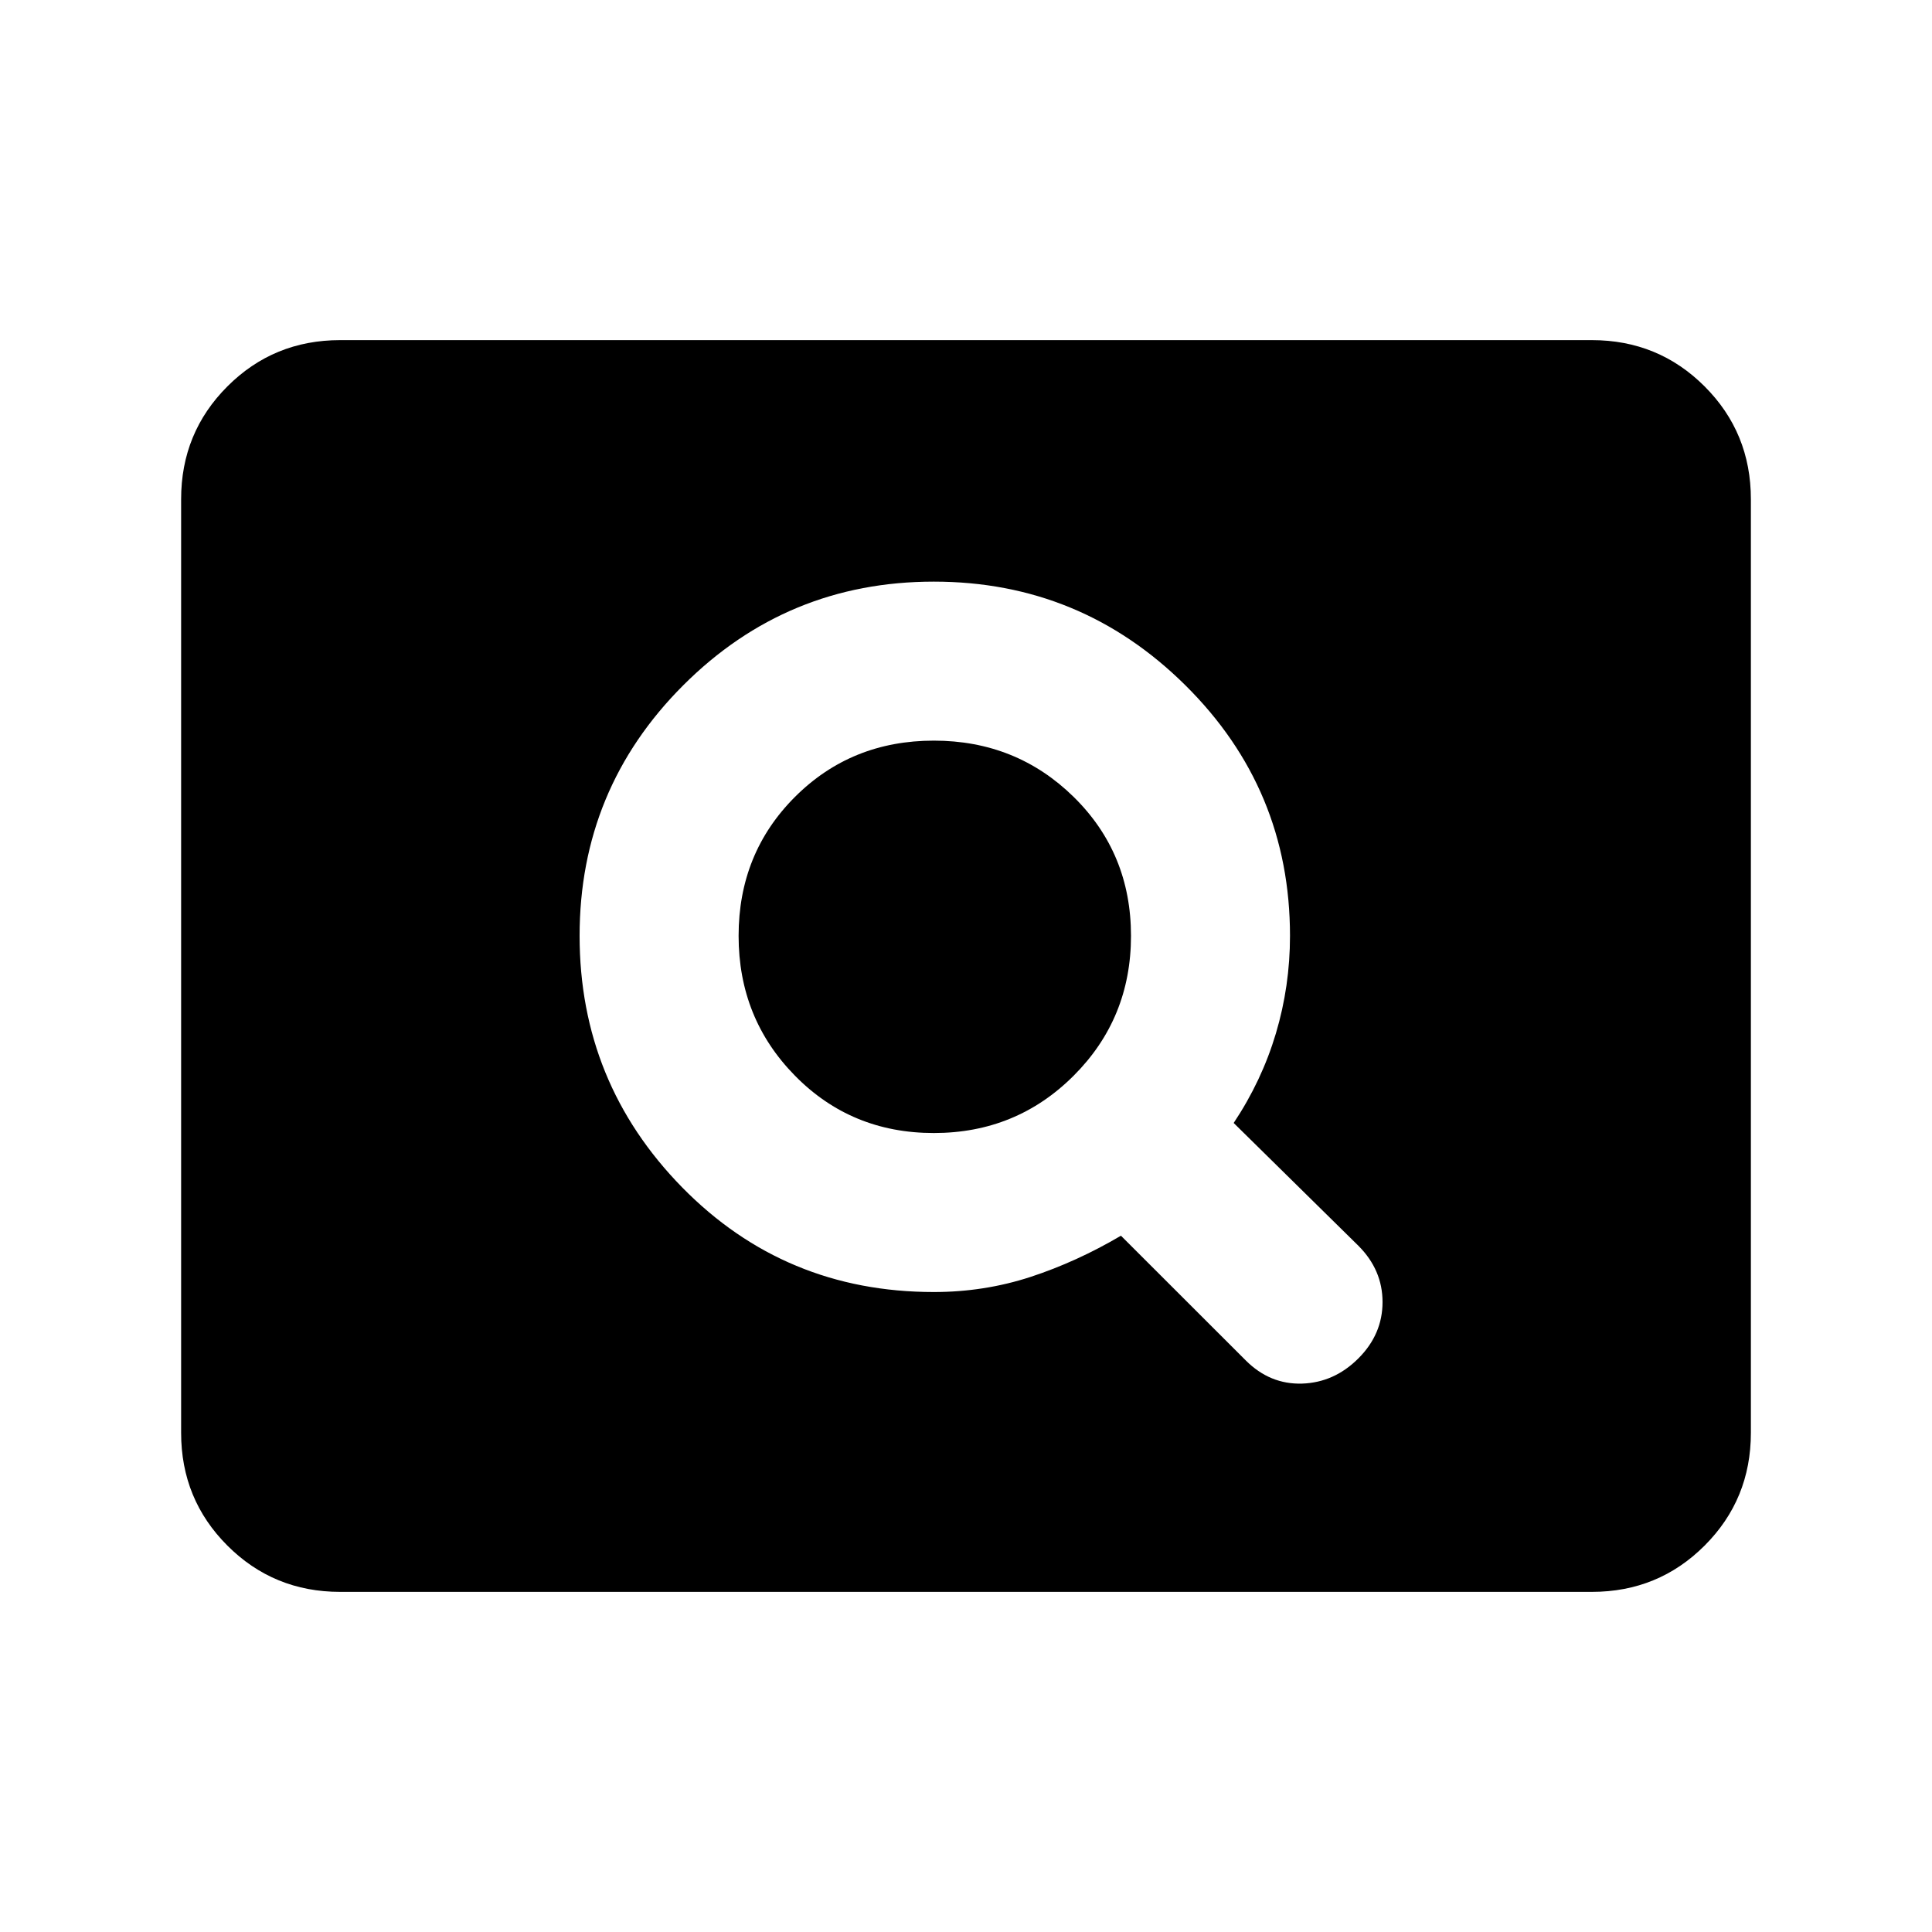 <svg xmlns="http://www.w3.org/2000/svg" height="20" width="20"><path d="M12.896 14.083q.25.25.583.24.333-.011.583-.261.25-.25.25-.583 0-.333-.25-.583l-1.291-1.271q.291-.437.437-.927.146-.49.146-1.01 0-1.521-1.083-2.594T9.667 6.021q-1.521 0-2.594 1.073T6 9.688q0 1.52 1.062 2.604 1.063 1.083 2.605 1.083.521 0 1-.156.479-.157.937-.427Zm-3.229-2.354q-.855 0-1.438-.594-.583-.593-.583-1.447 0-.855.583-1.438t1.438-.583q.854 0 1.448.583.593.583.593 1.438 0 .854-.593 1.447-.594.594-1.448.594Zm-6.146 4.75q-.688 0-1.167-.479-.479-.479-.479-1.167V5.167q0-.688.479-1.167.479-.479 1.167-.479h12.958q.688 0 1.167.479.479.479.479 1.167v9.666q0 .688-.479 1.167-.479.479-1.167.479Z"/></svg>